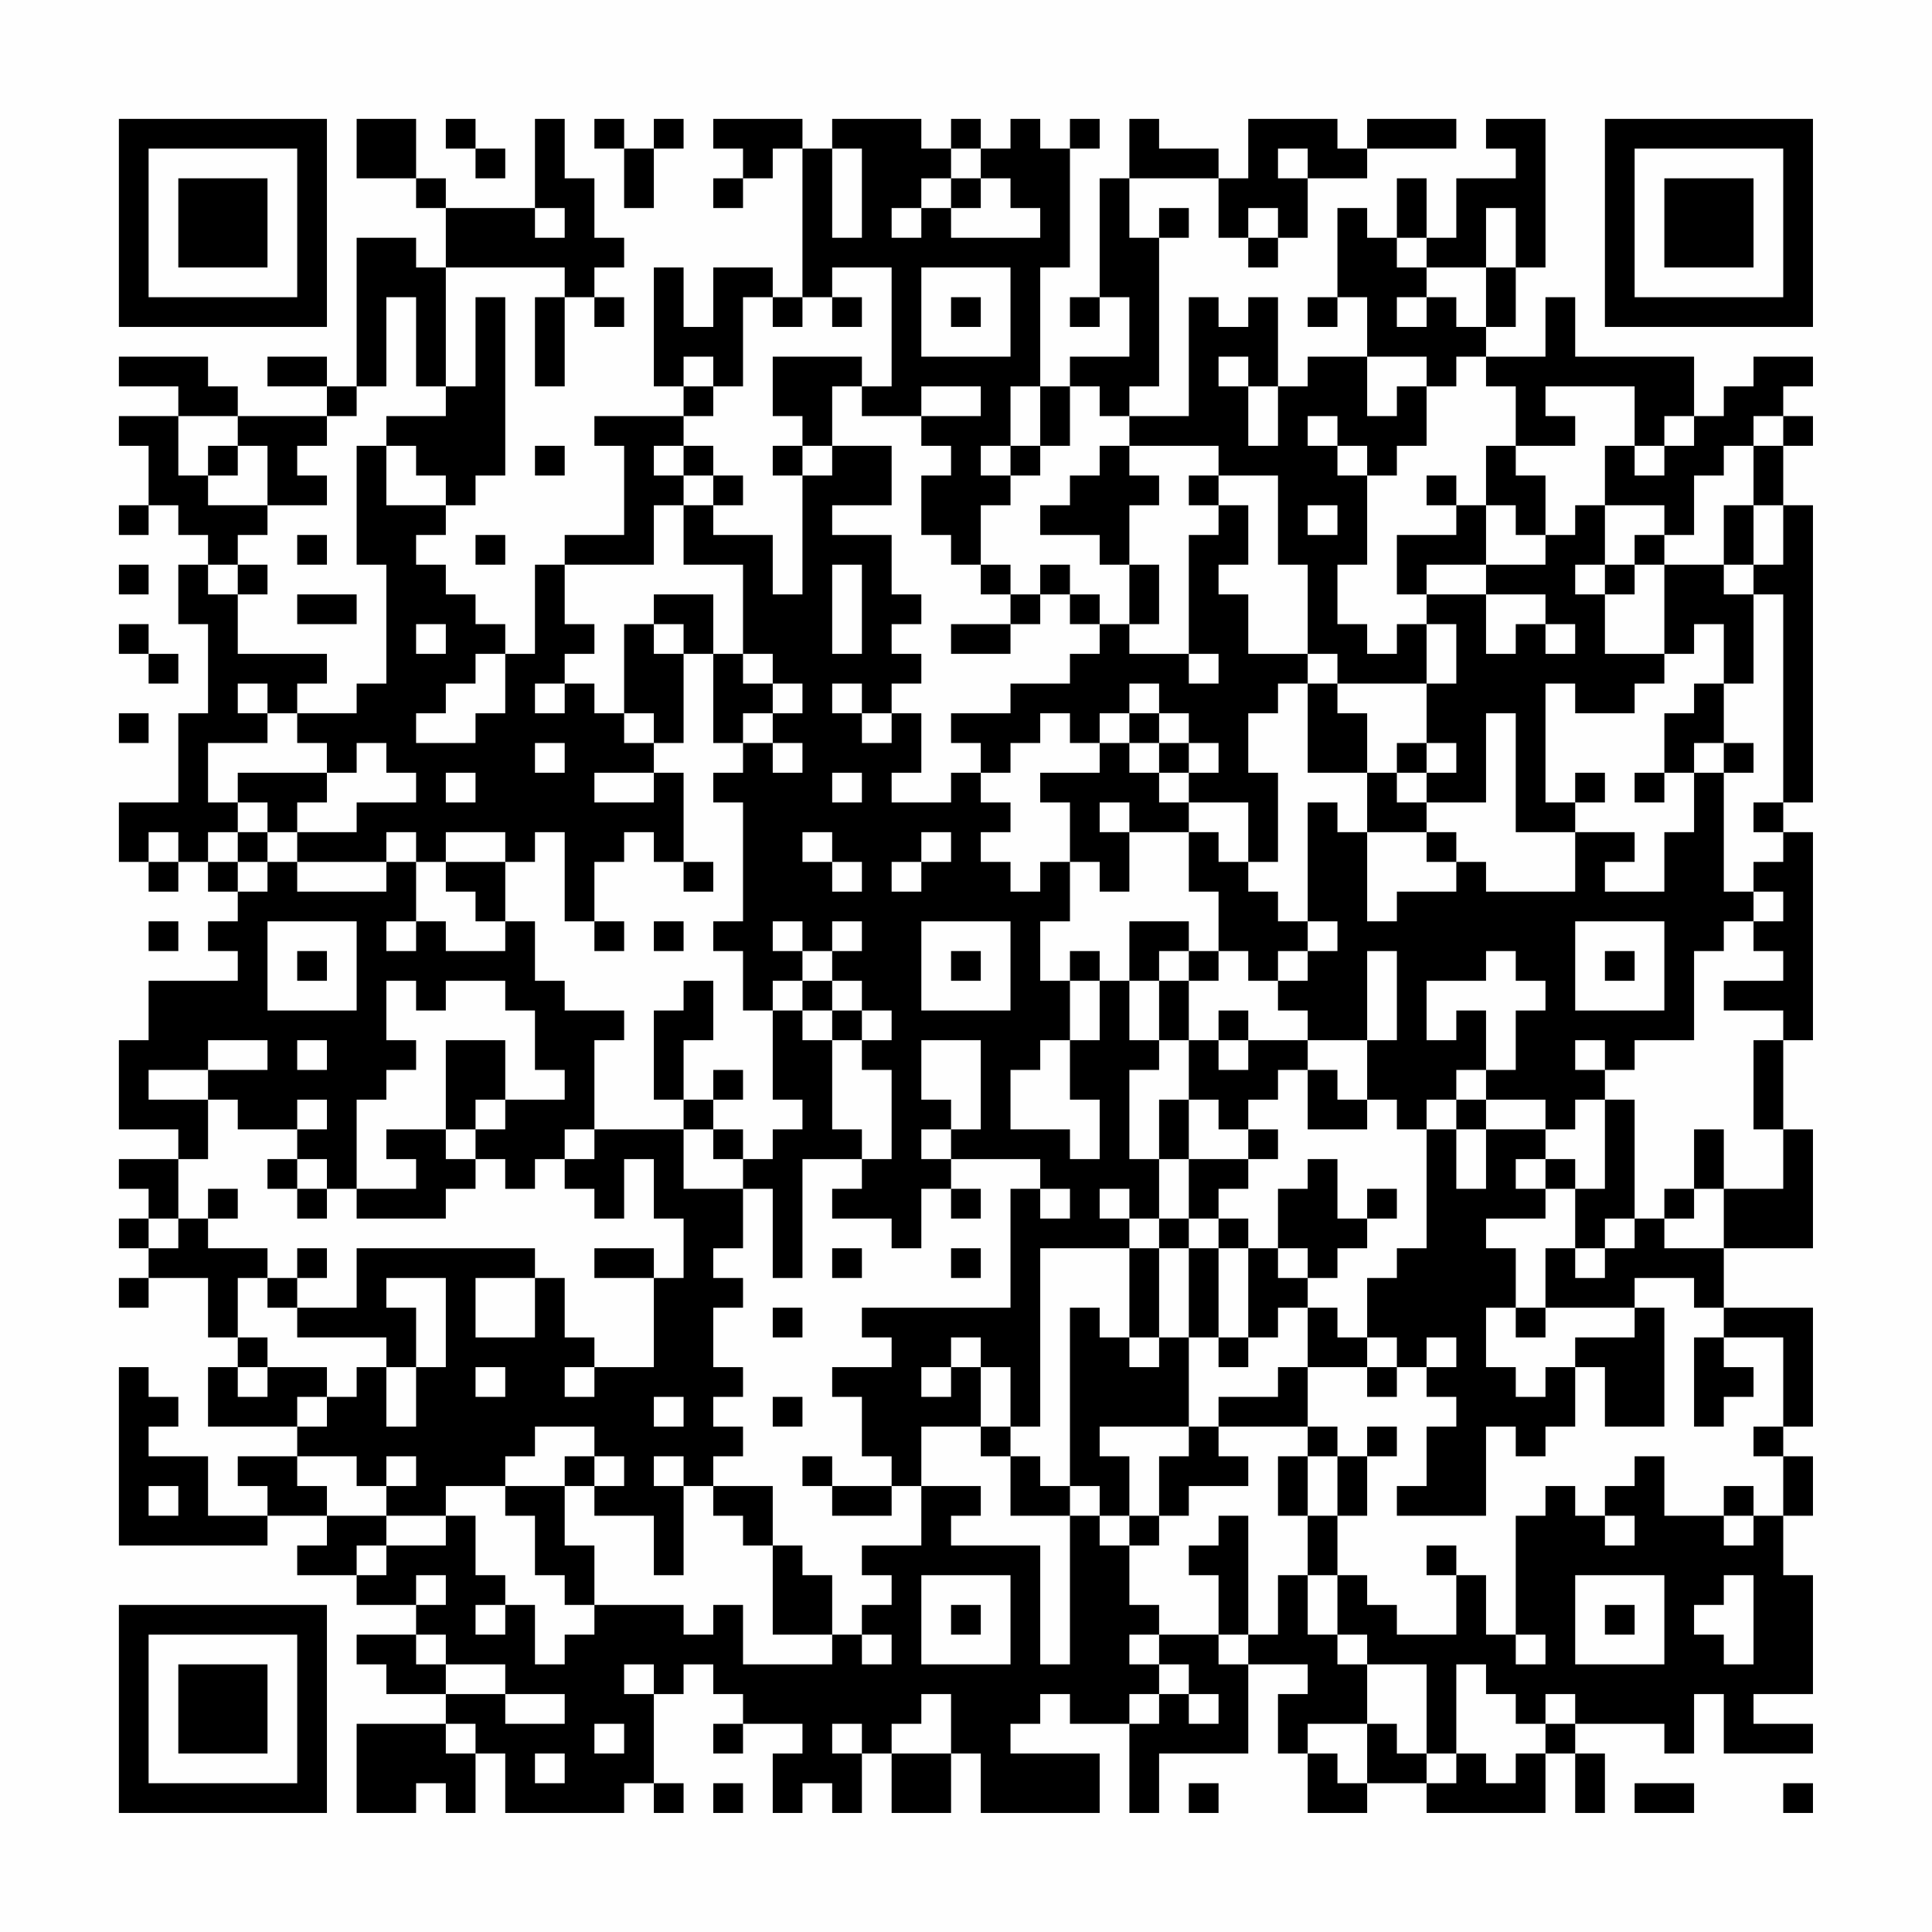 <?xml version="1.0" encoding="UTF-8"?>
<svg xmlns="http://www.w3.org/2000/svg" version="1.1" width="300" height="300" viewBox="0 0 300 300"><rect x="0" y="0" width="300" height="300" fill="#fefefe"/><g transform="scale(4.615)"><g transform="translate(4,4)"><path fill-rule="evenodd" d="M8 0L8 2L10 2L10 3L11 3L11 5L10 5L10 4L8 4L8 9L7 9L7 8L5 8L5 9L7 9L7 10L4 10L4 9L3 9L3 8L0 8L0 9L2 9L2 10L0 10L0 11L1 11L1 13L0 13L0 14L1 14L1 13L2 13L2 14L3 14L3 15L2 15L2 17L3 17L3 20L2 20L2 23L0 23L0 25L1 25L1 26L2 26L2 25L3 25L3 26L4 26L4 27L3 27L3 28L4 28L4 29L1 29L1 31L0 31L0 34L2 34L2 35L0 35L0 36L1 36L1 37L0 37L0 38L1 38L1 39L0 39L0 40L1 40L1 39L3 39L3 41L4 41L4 42L3 42L3 44L6 44L6 45L4 45L4 46L5 46L5 47L3 47L3 45L1 45L1 44L2 44L2 43L1 43L1 42L0 42L0 48L5 48L5 47L7 47L7 48L6 48L6 49L8 49L8 50L10 50L10 51L8 51L8 52L9 52L9 53L11 53L11 54L8 54L8 57L10 57L10 56L11 56L11 57L12 57L12 55L13 55L13 57L17 57L17 56L18 56L18 57L19 57L19 56L18 56L18 53L19 53L19 52L20 52L20 53L21 53L21 54L20 54L20 55L21 55L21 54L23 54L23 55L22 55L22 57L23 57L23 56L24 56L24 57L25 57L25 55L26 55L26 57L28 57L28 55L29 55L29 57L33 57L33 55L30 55L30 54L31 54L31 53L32 53L32 54L34 54L34 57L35 57L35 55L38 55L38 52L40 52L40 53L39 53L39 55L40 55L40 57L42 57L42 56L44 56L44 57L48 57L48 55L49 55L49 57L50 57L50 55L49 55L49 54L52 54L52 55L53 55L53 53L54 53L54 55L57 55L57 54L55 54L55 53L57 53L57 49L56 49L56 47L57 47L57 45L56 45L56 44L57 44L57 40L54 40L54 38L57 38L57 34L56 34L56 31L57 31L57 24L56 24L56 23L57 23L57 13L56 13L56 11L57 11L57 10L56 10L56 9L57 9L57 8L55 8L55 9L54 9L54 10L53 10L53 8L49 8L49 6L48 6L48 8L46 8L46 7L47 7L47 5L48 5L48 0L46 0L46 1L47 1L47 2L45 2L45 4L44 4L44 2L43 2L43 4L42 4L42 3L41 3L41 6L40 6L40 7L41 7L41 6L42 6L42 8L40 8L40 9L39 9L39 6L38 6L38 7L37 7L37 6L36 6L36 10L34 10L34 9L35 9L35 4L36 4L36 3L35 3L35 4L34 4L34 2L37 2L37 4L38 4L38 5L39 5L39 4L40 4L40 2L42 2L42 1L45 1L45 0L42 0L42 1L41 1L41 0L38 0L38 2L37 2L37 1L35 1L35 0L34 0L34 2L33 2L33 6L32 6L32 7L33 7L33 6L34 6L34 8L32 8L32 9L31 9L31 5L32 5L32 1L33 1L33 0L32 0L32 1L31 1L31 0L30 0L30 1L29 1L29 0L28 0L28 1L27 1L27 0L24 0L24 1L23 1L23 0L20 0L20 1L21 1L21 2L20 2L20 3L21 3L21 2L22 2L22 1L23 1L23 6L22 6L22 5L20 5L20 7L19 7L19 5L18 5L18 9L19 9L19 10L16 10L16 11L17 11L17 14L15 14L15 15L14 15L14 18L13 18L13 17L12 17L12 16L11 16L11 15L10 15L10 14L11 14L11 13L12 13L12 12L13 12L13 6L12 6L12 9L11 9L11 5L15 5L15 6L14 6L14 9L15 9L15 6L16 6L16 7L17 7L17 6L16 6L16 5L17 5L17 4L16 4L16 2L15 2L15 0L14 0L14 3L11 3L11 2L10 2L10 0ZM11 0L11 1L12 1L12 2L13 2L13 1L12 1L12 0ZM16 0L16 1L17 1L17 3L18 3L18 1L19 1L19 0L18 0L18 1L17 1L17 0ZM24 1L24 4L25 4L25 1ZM28 1L28 2L27 2L27 3L26 3L26 4L27 4L27 3L28 3L28 4L31 4L31 3L30 3L30 2L29 2L29 1ZM39 1L39 2L40 2L40 1ZM28 2L28 3L29 3L29 2ZM14 3L14 4L15 4L15 3ZM38 3L38 4L39 4L39 3ZM46 3L46 5L44 5L44 4L43 4L43 5L44 5L44 6L43 6L43 7L44 7L44 6L45 6L45 7L46 7L46 5L47 5L47 3ZM24 5L24 6L23 6L23 7L22 7L22 6L21 6L21 9L20 9L20 8L19 8L19 9L20 9L20 10L19 10L19 11L18 11L18 12L19 12L19 13L18 13L18 15L15 15L15 17L16 17L16 18L15 18L15 19L14 19L14 20L15 20L15 19L16 19L16 20L17 20L17 21L18 21L18 22L16 22L16 23L18 23L18 22L19 22L19 25L18 25L18 24L17 24L17 25L16 25L16 27L15 27L15 24L14 24L14 25L13 25L13 24L11 24L11 25L10 25L10 24L9 24L9 25L6 25L6 24L8 24L8 23L10 23L10 22L9 22L9 21L8 21L8 22L7 22L7 21L6 21L6 20L8 20L8 19L9 19L9 15L8 15L8 11L9 11L9 13L11 13L11 12L10 12L10 11L9 11L9 10L11 10L11 9L10 9L10 6L9 6L9 9L8 9L8 10L7 10L7 11L6 11L6 12L7 12L7 13L5 13L5 11L4 11L4 10L2 10L2 12L3 12L3 13L5 13L5 14L4 14L4 15L3 15L3 16L4 16L4 18L7 18L7 19L6 19L6 20L5 20L5 19L4 19L4 20L5 20L5 21L3 21L3 23L4 23L4 24L3 24L3 25L4 25L4 26L5 26L5 25L6 25L6 26L9 26L9 25L10 25L10 27L9 27L9 28L10 28L10 27L11 27L11 28L13 28L13 27L14 27L14 29L15 29L15 30L17 30L17 31L16 31L16 34L15 34L15 35L14 35L14 36L13 36L13 35L12 35L12 34L13 34L13 33L15 33L15 32L14 32L14 30L13 30L13 29L11 29L11 30L10 30L10 29L9 29L9 31L10 31L10 32L9 32L9 33L8 33L8 36L7 36L7 35L6 35L6 34L7 34L7 33L6 33L6 34L4 34L4 33L3 33L3 32L5 32L5 31L3 31L3 32L1 32L1 33L3 33L3 35L2 35L2 37L1 37L1 38L2 38L2 37L3 37L3 38L5 38L5 39L4 39L4 41L5 41L5 42L4 42L4 43L5 43L5 42L7 42L7 43L6 43L6 44L7 44L7 43L8 43L8 42L9 42L9 44L10 44L10 42L11 42L11 39L9 39L9 40L10 40L10 42L9 42L9 41L6 41L6 40L8 40L8 38L14 38L14 39L12 39L12 41L14 41L14 39L15 39L15 41L16 41L16 42L15 42L15 43L16 43L16 42L18 42L18 39L19 39L19 37L18 37L18 35L17 35L17 37L16 37L16 36L15 36L15 35L16 35L16 34L19 34L19 36L21 36L21 38L20 38L20 39L21 39L21 40L20 40L20 42L21 42L21 43L20 43L20 44L21 44L21 45L20 45L20 46L19 46L19 45L18 45L18 46L19 46L19 49L18 49L18 47L16 47L16 46L17 46L17 45L16 45L16 44L14 44L14 45L13 45L13 46L11 46L11 47L9 47L9 46L10 46L10 45L9 45L9 46L8 46L8 45L6 45L6 46L7 46L7 47L9 47L9 48L8 48L8 49L9 49L9 48L11 48L11 47L12 47L12 49L13 49L13 50L12 50L12 51L13 51L13 50L14 50L14 52L15 52L15 51L16 51L16 50L19 50L19 51L20 51L20 50L21 50L21 52L24 52L24 51L25 51L25 52L26 52L26 51L25 51L25 50L26 50L26 49L25 49L25 48L27 48L27 46L29 46L29 47L28 47L28 48L31 48L31 52L32 52L32 47L33 47L33 48L34 48L34 50L35 50L35 51L34 51L34 52L35 52L35 53L34 53L34 54L35 54L35 53L36 53L36 54L37 54L37 53L36 53L36 52L35 52L35 51L37 51L37 52L38 52L38 51L39 51L39 49L40 49L40 51L41 51L41 52L42 52L42 54L40 54L40 55L41 55L41 56L42 56L42 54L43 54L43 55L44 55L44 56L45 56L45 55L46 55L46 56L47 56L47 55L48 55L48 54L49 54L49 53L48 53L48 54L47 54L47 53L46 53L46 52L45 52L45 55L44 55L44 52L42 52L42 51L41 51L41 49L42 49L42 50L43 50L43 51L45 51L45 49L46 49L46 51L47 51L47 52L48 52L48 51L47 51L47 47L48 47L48 46L49 46L49 47L50 47L50 48L51 48L51 47L50 47L50 46L51 46L51 45L52 45L52 47L54 47L54 48L55 48L55 47L56 47L56 45L55 45L55 44L56 44L56 41L54 41L54 40L53 40L53 39L51 39L51 40L48 40L48 38L49 38L49 39L50 39L50 38L51 38L51 37L52 37L52 38L54 38L54 36L56 36L56 34L55 34L55 31L56 31L56 30L54 30L54 29L56 29L56 28L55 28L55 27L56 27L56 26L55 26L55 25L56 25L56 24L55 24L55 23L56 23L56 16L55 16L55 15L56 15L56 13L55 13L55 11L56 11L56 10L55 10L55 11L54 11L54 12L53 12L53 14L52 14L52 13L50 13L50 11L51 11L51 12L52 12L52 11L53 11L53 10L52 10L52 11L51 11L51 9L48 9L48 10L49 10L49 11L47 11L47 9L46 9L46 8L45 8L45 9L44 9L44 8L42 8L42 10L43 10L43 9L44 9L44 11L43 11L43 12L42 12L42 11L41 11L41 10L40 10L40 11L41 11L41 12L42 12L42 15L41 15L41 17L42 17L42 18L43 18L43 17L44 17L44 19L41 19L41 18L40 18L40 15L39 15L39 12L37 12L37 11L34 11L34 10L33 10L33 9L32 9L32 11L31 11L31 9L30 9L30 11L29 11L29 12L30 12L30 13L29 13L29 15L28 15L28 14L27 14L27 12L28 12L28 11L27 11L27 10L29 10L29 9L27 9L27 10L25 10L25 9L26 9L26 5ZM27 5L27 8L30 8L30 5ZM24 6L24 7L25 7L25 6ZM28 6L28 7L29 7L29 6ZM22 8L22 10L23 10L23 11L22 11L22 12L23 12L23 16L22 16L22 14L20 14L20 13L21 13L21 12L20 12L20 11L19 11L19 12L20 12L20 13L19 13L19 15L21 15L21 18L20 18L20 16L18 16L18 17L17 17L17 20L18 20L18 21L19 21L19 18L20 18L20 21L21 21L21 22L20 22L20 23L21 23L21 27L20 27L20 28L21 28L21 30L22 30L22 33L23 33L23 34L22 34L22 35L21 35L21 34L20 34L20 33L21 33L21 32L20 32L20 33L19 33L19 31L20 31L20 29L19 29L19 30L18 30L18 33L19 33L19 34L20 34L20 35L21 35L21 36L22 36L22 39L23 39L23 35L25 35L25 36L24 36L24 37L26 37L26 38L27 38L27 36L28 36L28 37L29 37L29 36L28 36L28 35L31 35L31 36L30 36L30 40L25 40L25 41L26 41L26 42L24 42L24 43L25 43L25 45L26 45L26 46L24 46L24 45L23 45L23 46L24 46L24 47L26 47L26 46L27 46L27 44L29 44L29 45L30 45L30 47L32 47L32 46L33 46L33 47L34 47L34 48L35 48L35 47L36 47L36 46L38 46L38 45L37 45L37 44L40 44L40 45L39 45L39 47L40 47L40 49L41 49L41 47L42 47L42 45L43 45L43 44L42 44L42 45L41 45L41 44L40 44L40 42L42 42L42 43L43 43L43 42L44 42L44 43L45 43L45 44L44 44L44 46L43 46L43 47L46 47L46 44L47 44L47 45L48 45L48 44L49 44L49 42L50 42L50 44L52 44L52 40L51 40L51 41L49 41L49 42L48 42L48 43L47 43L47 42L46 42L46 40L47 40L47 41L48 41L48 40L47 40L47 38L46 38L46 37L48 37L48 36L49 36L49 38L50 38L50 37L51 37L51 33L50 33L50 32L51 32L51 31L53 31L53 28L54 28L54 27L55 27L55 26L54 26L54 22L55 22L55 21L54 21L54 19L55 19L55 16L54 16L54 15L55 15L55 13L54 13L54 15L52 15L52 14L51 14L51 15L50 15L50 13L49 13L49 14L48 14L48 12L47 12L47 11L46 11L46 13L45 13L45 12L44 12L44 13L45 13L45 14L43 14L43 16L44 16L44 17L45 17L45 19L44 19L44 21L43 21L43 22L42 22L42 20L41 20L41 19L40 19L40 18L38 18L38 16L37 16L37 15L38 15L38 13L37 13L37 12L36 12L36 13L37 13L37 14L36 14L36 18L34 18L34 17L35 17L35 15L34 15L34 13L35 13L35 12L34 12L34 11L33 11L33 12L32 12L32 13L31 13L31 14L33 14L33 15L34 15L34 17L33 17L33 16L32 16L32 15L31 15L31 16L30 16L30 15L29 15L29 16L30 16L30 17L28 17L28 18L30 18L30 17L31 17L31 16L32 16L32 17L33 17L33 18L32 18L32 19L30 19L30 20L28 20L28 21L29 21L29 22L28 22L28 23L26 23L26 22L27 22L27 20L26 20L26 19L27 19L27 18L26 18L26 17L27 17L27 16L26 16L26 14L24 14L24 13L26 13L26 11L24 11L24 9L25 9L25 8ZM37 8L37 9L38 9L38 11L39 11L39 9L38 9L38 8ZM3 11L3 12L4 12L4 11ZM14 11L14 12L15 12L15 11ZM23 11L23 12L24 12L24 11ZM30 11L30 12L31 12L31 11ZM40 13L40 14L41 14L41 13ZM46 13L46 15L44 15L44 16L46 16L46 18L47 18L47 17L48 17L48 18L49 18L49 17L48 17L48 16L46 16L46 15L48 15L48 14L47 14L47 13ZM6 14L6 15L7 15L7 14ZM12 14L12 15L13 15L13 14ZM0 15L0 16L1 16L1 15ZM4 15L4 16L5 16L5 15ZM24 15L24 18L25 18L25 15ZM49 15L49 16L50 16L50 18L52 18L52 19L51 19L51 20L49 20L49 19L48 19L48 23L49 23L49 24L47 24L47 20L46 20L46 23L44 23L44 22L45 22L45 21L44 21L44 22L43 22L43 23L44 23L44 24L42 24L42 22L40 22L40 19L39 19L39 20L38 20L38 22L39 22L39 25L38 25L38 23L36 23L36 22L37 22L37 21L36 21L36 20L35 20L35 19L34 19L34 20L33 20L33 21L32 21L32 20L31 20L31 21L30 21L30 22L29 22L29 23L30 23L30 24L29 24L29 25L30 25L30 26L31 26L31 25L32 25L32 27L31 27L31 29L32 29L32 31L31 31L31 32L30 32L30 34L32 34L32 35L33 35L33 33L32 33L32 31L33 31L33 29L34 29L34 31L35 31L35 32L34 32L34 35L35 35L35 37L34 37L34 36L33 36L33 37L34 37L34 38L31 38L31 44L30 44L30 42L29 42L29 41L28 41L28 42L27 42L27 43L28 43L28 42L29 42L29 44L30 44L30 45L31 45L31 46L32 46L32 40L33 40L33 41L34 41L34 42L35 42L35 41L36 41L36 44L33 44L33 45L34 45L34 47L35 47L35 45L36 45L36 44L37 44L37 43L39 43L39 42L40 42L40 40L41 40L41 41L42 41L42 42L43 42L43 41L42 41L42 39L43 39L43 38L44 38L44 34L45 34L45 36L46 36L46 34L48 34L48 35L47 35L47 36L48 36L48 35L49 35L49 36L50 36L50 33L49 33L49 34L48 34L48 33L46 33L46 32L47 32L47 30L48 30L48 29L47 29L47 28L46 28L46 29L44 29L44 31L45 31L45 30L46 30L46 32L45 32L45 33L44 33L44 34L43 34L43 33L42 33L42 31L43 31L43 28L42 28L42 31L40 31L40 30L39 30L39 29L40 29L40 28L41 28L41 27L40 27L40 23L41 23L41 24L42 24L42 27L43 27L43 26L45 26L45 25L46 25L46 26L49 26L49 24L51 24L51 25L50 25L50 26L52 26L52 24L53 24L53 22L54 22L54 21L53 21L53 22L52 22L52 20L53 20L53 19L54 19L54 17L53 17L53 18L52 18L52 15L51 15L51 16L50 16L50 15ZM6 16L6 17L8 17L8 16ZM0 17L0 18L1 18L1 19L2 19L2 18L1 18L1 17ZM10 17L10 18L11 18L11 17ZM18 17L18 18L19 18L19 17ZM12 18L12 19L11 19L11 20L10 20L10 21L12 21L12 20L13 20L13 18ZM21 18L21 19L22 19L22 20L21 20L21 21L22 21L22 22L23 22L23 21L22 21L22 20L23 20L23 19L22 19L22 18ZM36 18L36 19L37 19L37 18ZM24 19L24 20L25 20L25 21L26 21L26 20L25 20L25 19ZM0 20L0 21L1 21L1 20ZM34 20L34 21L33 21L33 22L31 22L31 23L32 23L32 25L33 25L33 26L34 26L34 24L36 24L36 26L37 26L37 28L36 28L36 27L34 27L34 29L35 29L35 31L36 31L36 33L35 33L35 35L36 35L36 37L35 37L35 38L34 38L34 41L35 41L35 38L36 38L36 41L37 41L37 42L38 42L38 41L39 41L39 40L40 40L40 39L41 39L41 38L42 38L42 37L43 37L43 36L42 36L42 37L41 37L41 35L40 35L40 36L39 36L39 38L38 38L38 37L37 37L37 36L38 36L38 35L39 35L39 34L38 34L38 33L39 33L39 32L40 32L40 34L42 34L42 33L41 33L41 32L40 32L40 31L38 31L38 30L37 30L37 31L36 31L36 29L37 29L37 28L38 28L38 29L39 29L39 28L40 28L40 27L39 27L39 26L38 26L38 25L37 25L37 24L36 24L36 23L35 23L35 22L36 22L36 21L35 21L35 20ZM14 21L14 22L15 22L15 21ZM34 21L34 22L35 22L35 21ZM4 22L4 23L5 23L5 24L4 24L4 25L5 25L5 24L6 24L6 23L7 23L7 22ZM11 22L11 23L12 23L12 22ZM24 22L24 23L25 23L25 22ZM49 22L49 23L50 23L50 22ZM51 22L51 23L52 23L52 22ZM33 23L33 24L34 24L34 23ZM1 24L1 25L2 25L2 24ZM23 24L23 25L24 25L24 26L25 26L25 25L24 25L24 24ZM27 24L27 25L26 25L26 26L27 26L27 25L28 25L28 24ZM44 24L44 25L45 25L45 24ZM11 25L11 26L12 26L12 27L13 27L13 25ZM19 25L19 26L20 26L20 25ZM1 27L1 28L2 28L2 27ZM5 27L5 30L8 30L8 27ZM16 27L16 28L17 28L17 27ZM18 27L18 28L19 28L19 27ZM22 27L22 28L23 28L23 29L22 29L22 30L23 30L23 31L24 31L24 34L25 34L25 35L26 35L26 32L25 32L25 31L26 31L26 30L25 30L25 29L24 29L24 28L25 28L25 27L24 27L24 28L23 28L23 27ZM27 27L27 30L30 30L30 27ZM49 27L49 30L52 30L52 27ZM6 28L6 29L7 29L7 28ZM28 28L28 29L29 29L29 28ZM32 28L32 29L33 29L33 28ZM35 28L35 29L36 29L36 28ZM50 28L50 29L51 29L51 28ZM23 29L23 30L24 30L24 31L25 31L25 30L24 30L24 29ZM6 31L6 32L7 32L7 31ZM11 31L11 34L9 34L9 35L10 35L10 36L8 36L8 37L11 37L11 36L12 36L12 35L11 35L11 34L12 34L12 33L13 33L13 31ZM27 31L27 33L28 33L28 34L27 34L27 35L28 35L28 34L29 34L29 31ZM37 31L37 32L38 32L38 31ZM49 31L49 32L50 32L50 31ZM36 33L36 35L38 35L38 34L37 34L37 33ZM45 33L45 34L46 34L46 33ZM53 34L53 36L52 36L52 37L53 37L53 36L54 36L54 34ZM5 35L5 36L6 36L6 37L7 37L7 36L6 36L6 35ZM3 36L3 37L4 37L4 36ZM31 36L31 37L32 37L32 36ZM36 37L36 38L37 38L37 41L38 41L38 38L37 38L37 37ZM6 38L6 39L5 39L5 40L6 40L6 39L7 39L7 38ZM16 38L16 39L18 39L18 38ZM24 38L24 39L25 39L25 38ZM28 38L28 39L29 39L29 38ZM39 38L39 39L40 39L40 38ZM22 40L22 41L23 41L23 40ZM44 41L44 42L45 42L45 41ZM53 41L53 44L54 44L54 43L55 43L55 42L54 42L54 41ZM12 42L12 43L13 43L13 42ZM18 43L18 44L19 44L19 43ZM22 43L22 44L23 44L23 43ZM15 45L15 46L13 46L13 47L14 47L14 49L15 49L15 50L16 50L16 48L15 48L15 46L16 46L16 45ZM40 45L40 47L41 47L41 45ZM1 46L1 47L2 47L2 46ZM20 46L20 47L21 47L21 48L22 48L22 51L24 51L24 49L23 49L23 48L22 48L22 46ZM54 46L54 47L55 47L55 46ZM37 47L37 48L36 48L36 49L37 49L37 51L38 51L38 47ZM44 48L44 49L45 49L45 48ZM10 49L10 50L11 50L11 49ZM27 49L27 52L30 52L30 49ZM49 49L49 52L52 52L52 49ZM54 49L54 50L53 50L53 51L54 51L54 52L55 52L55 49ZM28 50L28 51L29 51L29 50ZM50 50L50 51L51 51L51 50ZM10 51L10 52L11 52L11 53L13 53L13 54L15 54L15 53L13 53L13 52L11 52L11 51ZM17 52L17 53L18 53L18 52ZM27 53L27 54L26 54L26 55L28 55L28 53ZM11 54L11 55L12 55L12 54ZM16 54L16 55L17 55L17 54ZM24 54L24 55L25 55L25 54ZM14 55L14 56L15 56L15 55ZM20 56L20 57L21 57L21 56ZM36 56L36 57L37 57L37 56ZM51 56L51 57L53 57L53 56ZM56 56L56 57L57 57L57 56ZM0 0L0 7L7 7L7 0ZM1 1L1 6L6 6L6 1ZM2 2L2 5L5 5L5 2ZM50 0L50 7L57 7L57 0ZM51 1L51 6L56 6L56 1ZM52 2L52 5L55 5L55 2ZM0 50L0 57L7 57L7 50ZM1 51L1 56L6 56L6 51ZM2 52L2 55L5 55L5 52Z" fill="#000000"/></g></g></svg>
